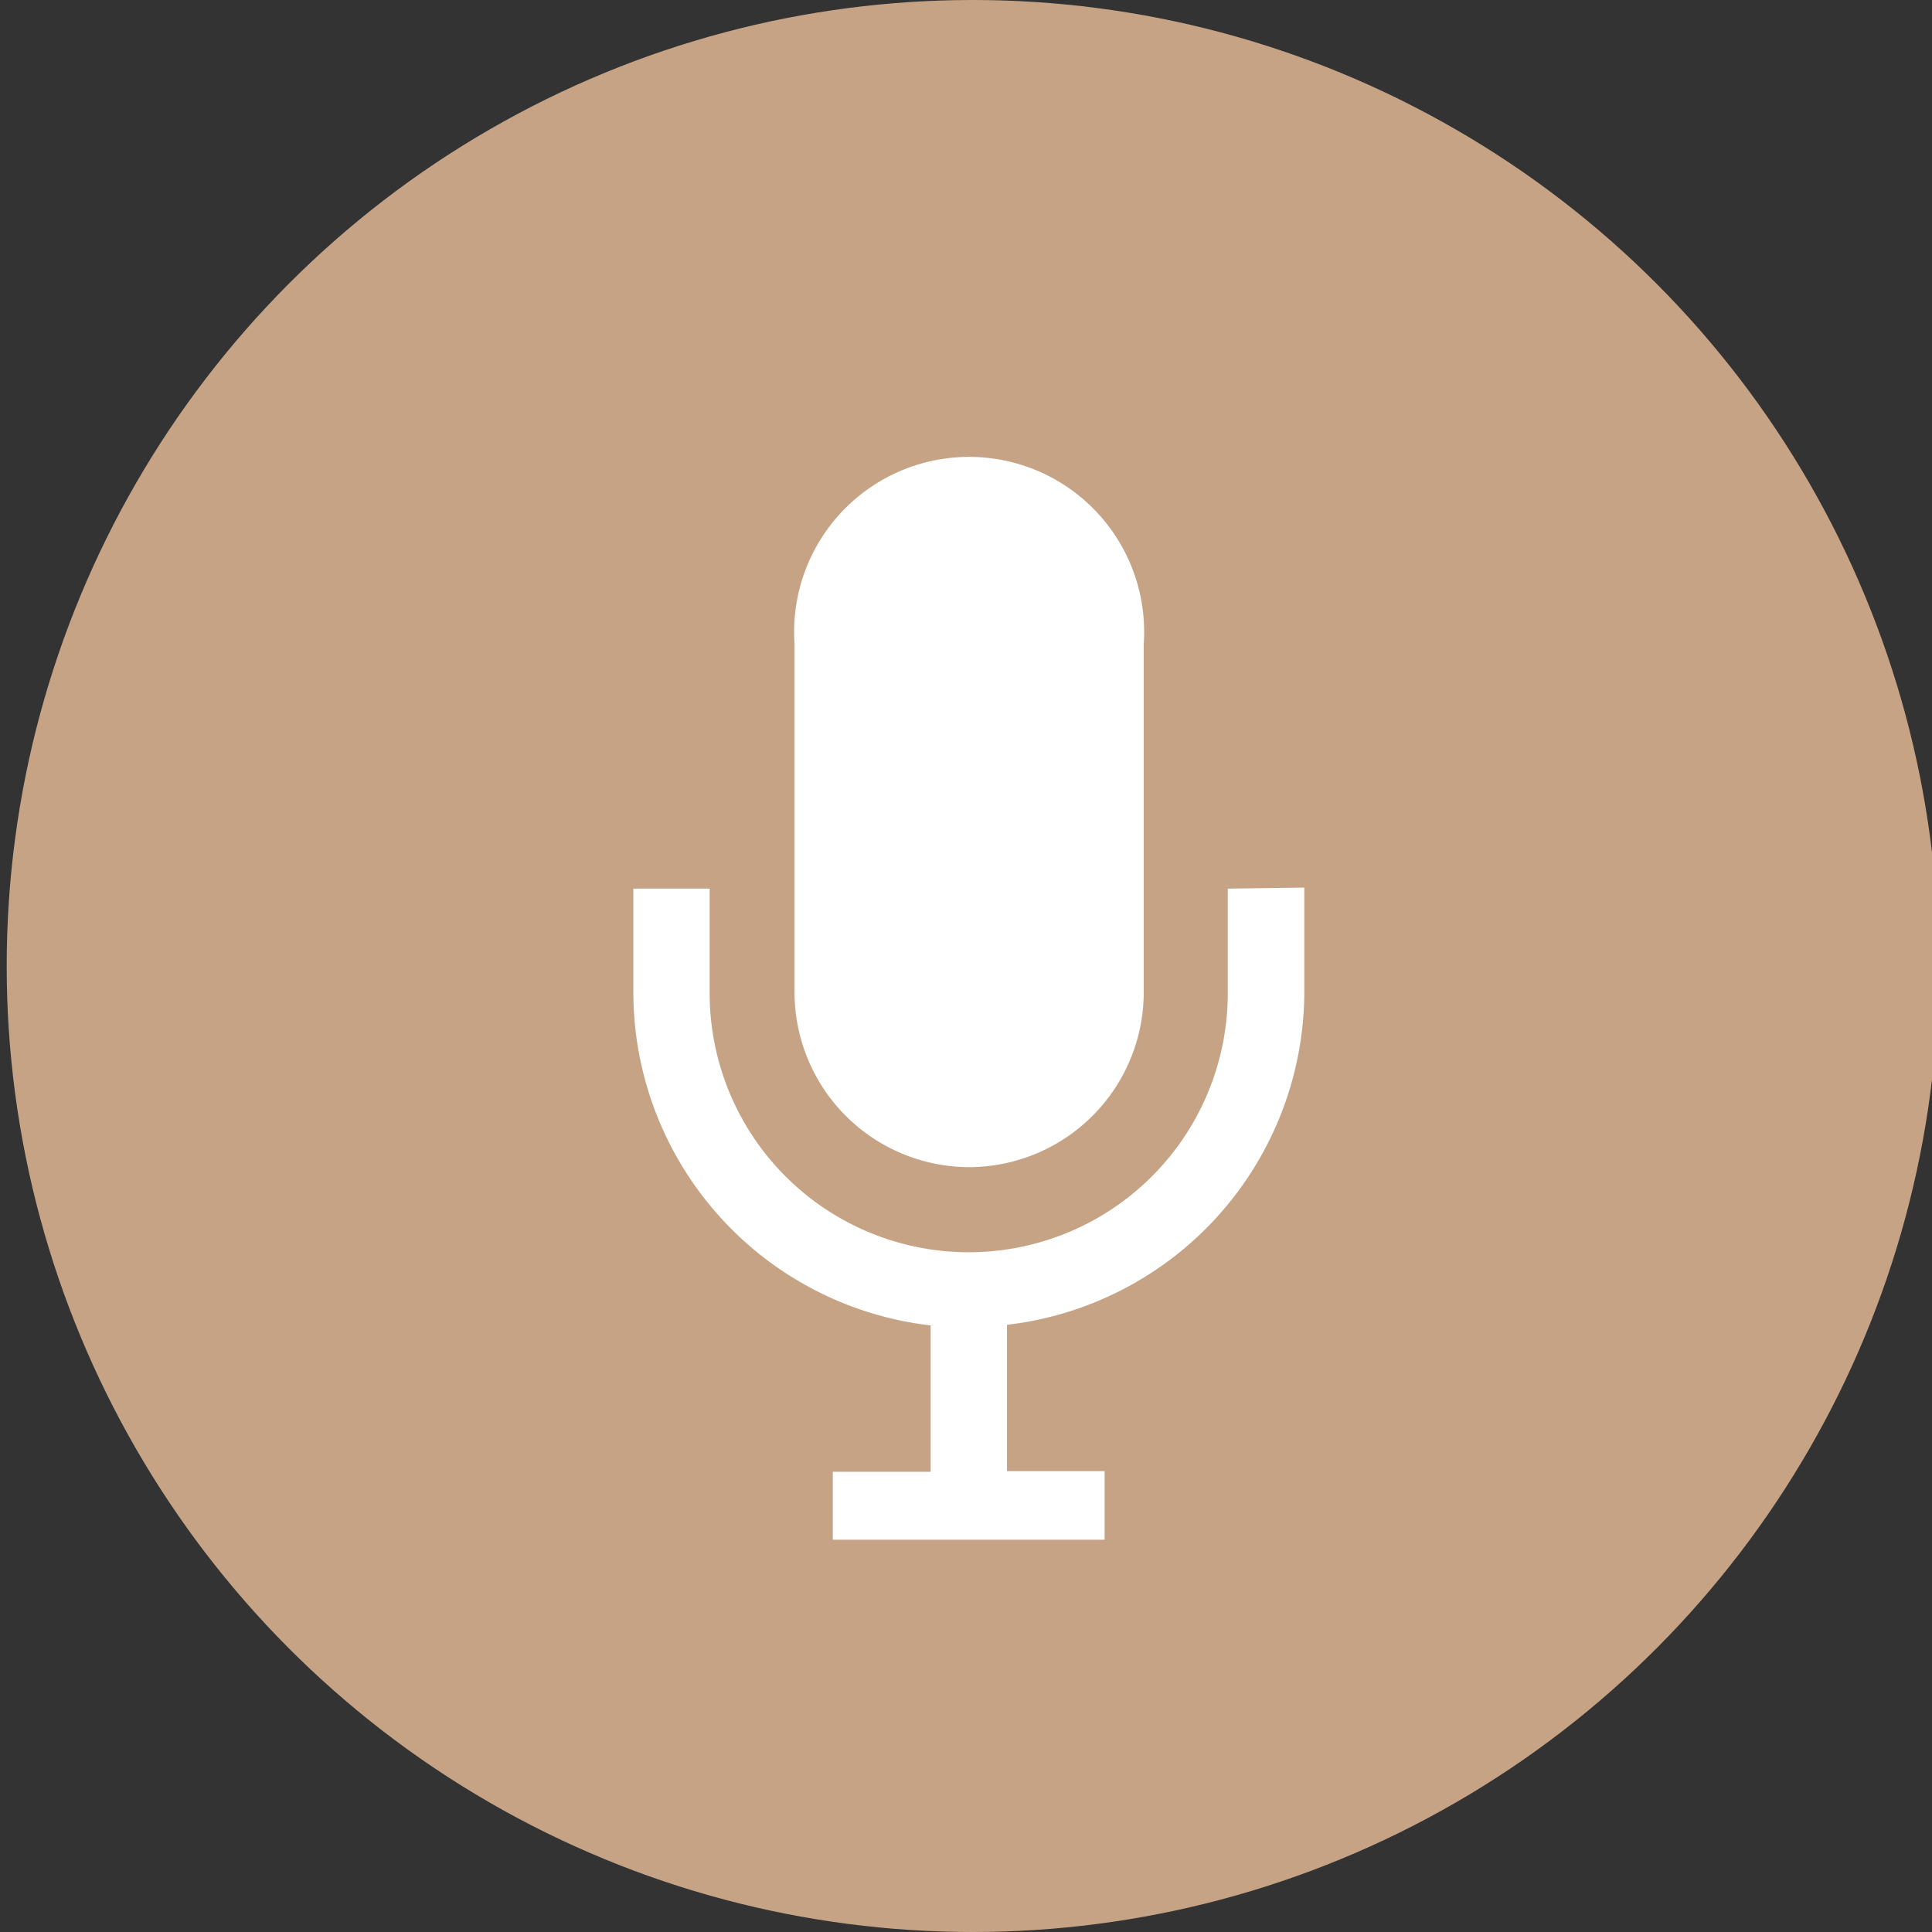 <svg id="レイヤー_1" data-name="レイヤー 1" xmlns="http://www.w3.org/2000/svg" viewBox="0 0 92.4 92.4"><rect x="0" y="0" width="92.4" height="92.4" fill="#333333" stroke="none"/><defs><style>.cls-1{fill:#c6a385;}.cls-2{fill:#fff;}</style></defs><circle class="cls-1" cx="46.52" cy="46.2" r="46.2"/><path class="cls-2" d="M58.72,42.5v5a12.39,12.39,0,0,1-24.78,0v-5H30.29v5A16.06,16.06,0,0,0,44.51,63.39v7H39.83v3.25h13V70.36H48.16v-7A16.07,16.07,0,0,0,62.38,47.45v-5Z"/><path class="cls-2" d="M46.33,55.82a8.37,8.37,0,0,0,8.37-8.37V30.8A8.37,8.37,0,1,0,38,30.8V47.45A8.37,8.37,0,0,0,46.33,55.82Z"/></svg>